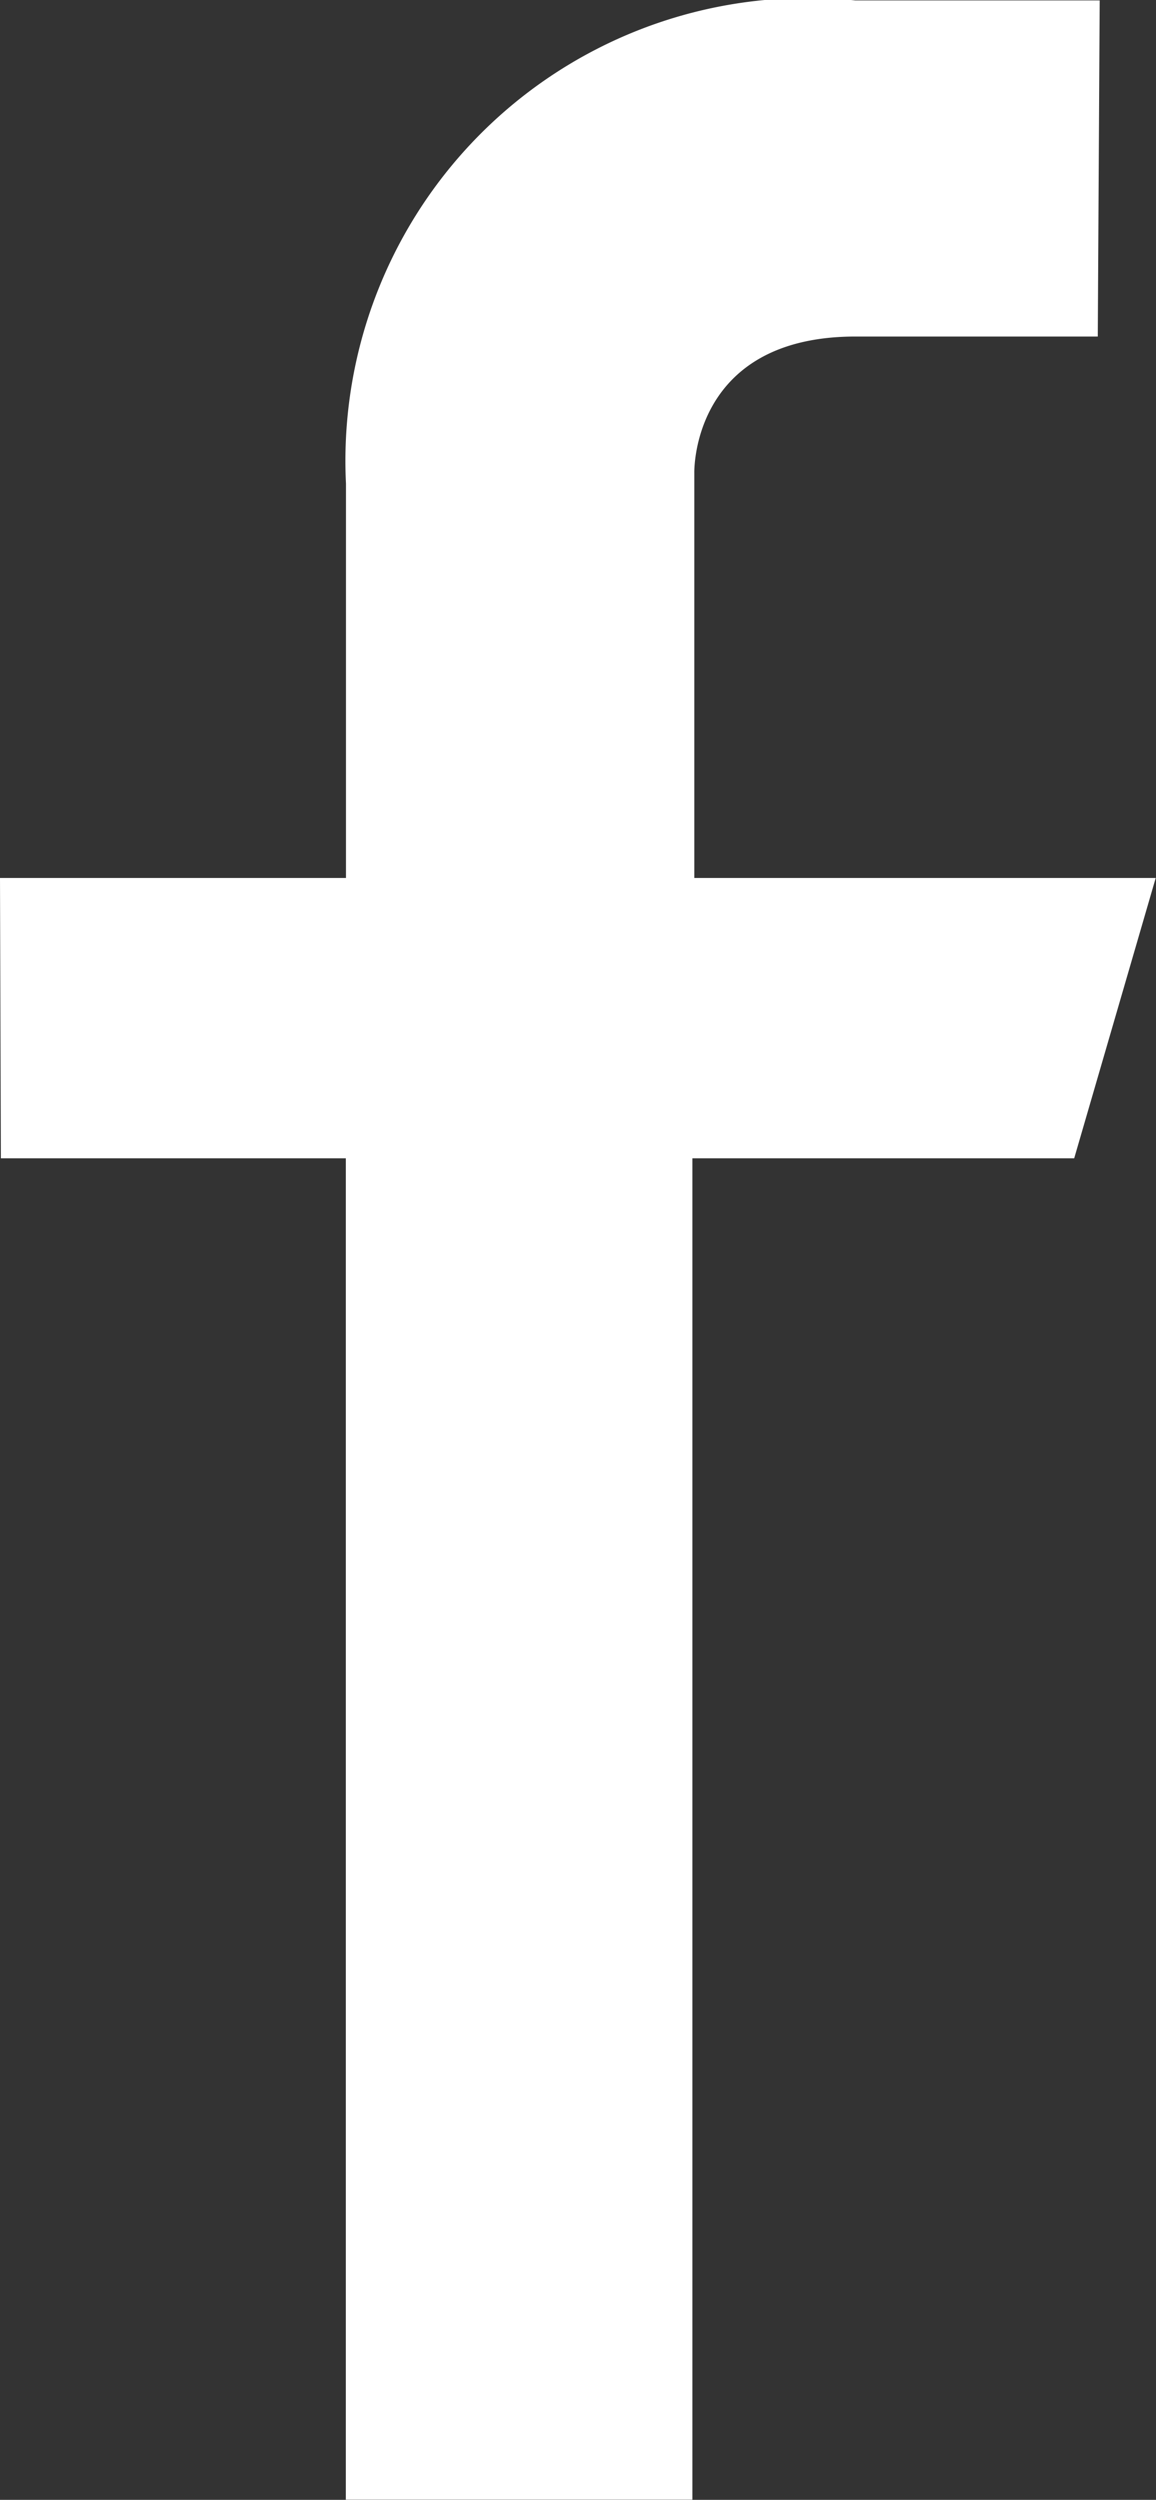 <svg xmlns="http://www.w3.org/2000/svg" width="7.842" height="16.944" viewBox="0 0 7.842 16.944">
  <rect x="0" y="0" width="7.842" height="16.944" fill="#333333" stroke="none"/>
  <path id="Facebook_Icon" data-name="Facebook Icon" d="M922.589,53.062h-1.657a3.137,3.137,0,0,0-3.456,3.275v2.673h-2.347l.006,1.9h2.34l0,9.092h2.351V60.91h2.59l.553-1.9h-3.13V56.266s-.026-.926,1.094-.926h1.643Z" transform="translate(-915.129 -53.059)" fill="#fff"/>
</svg>
